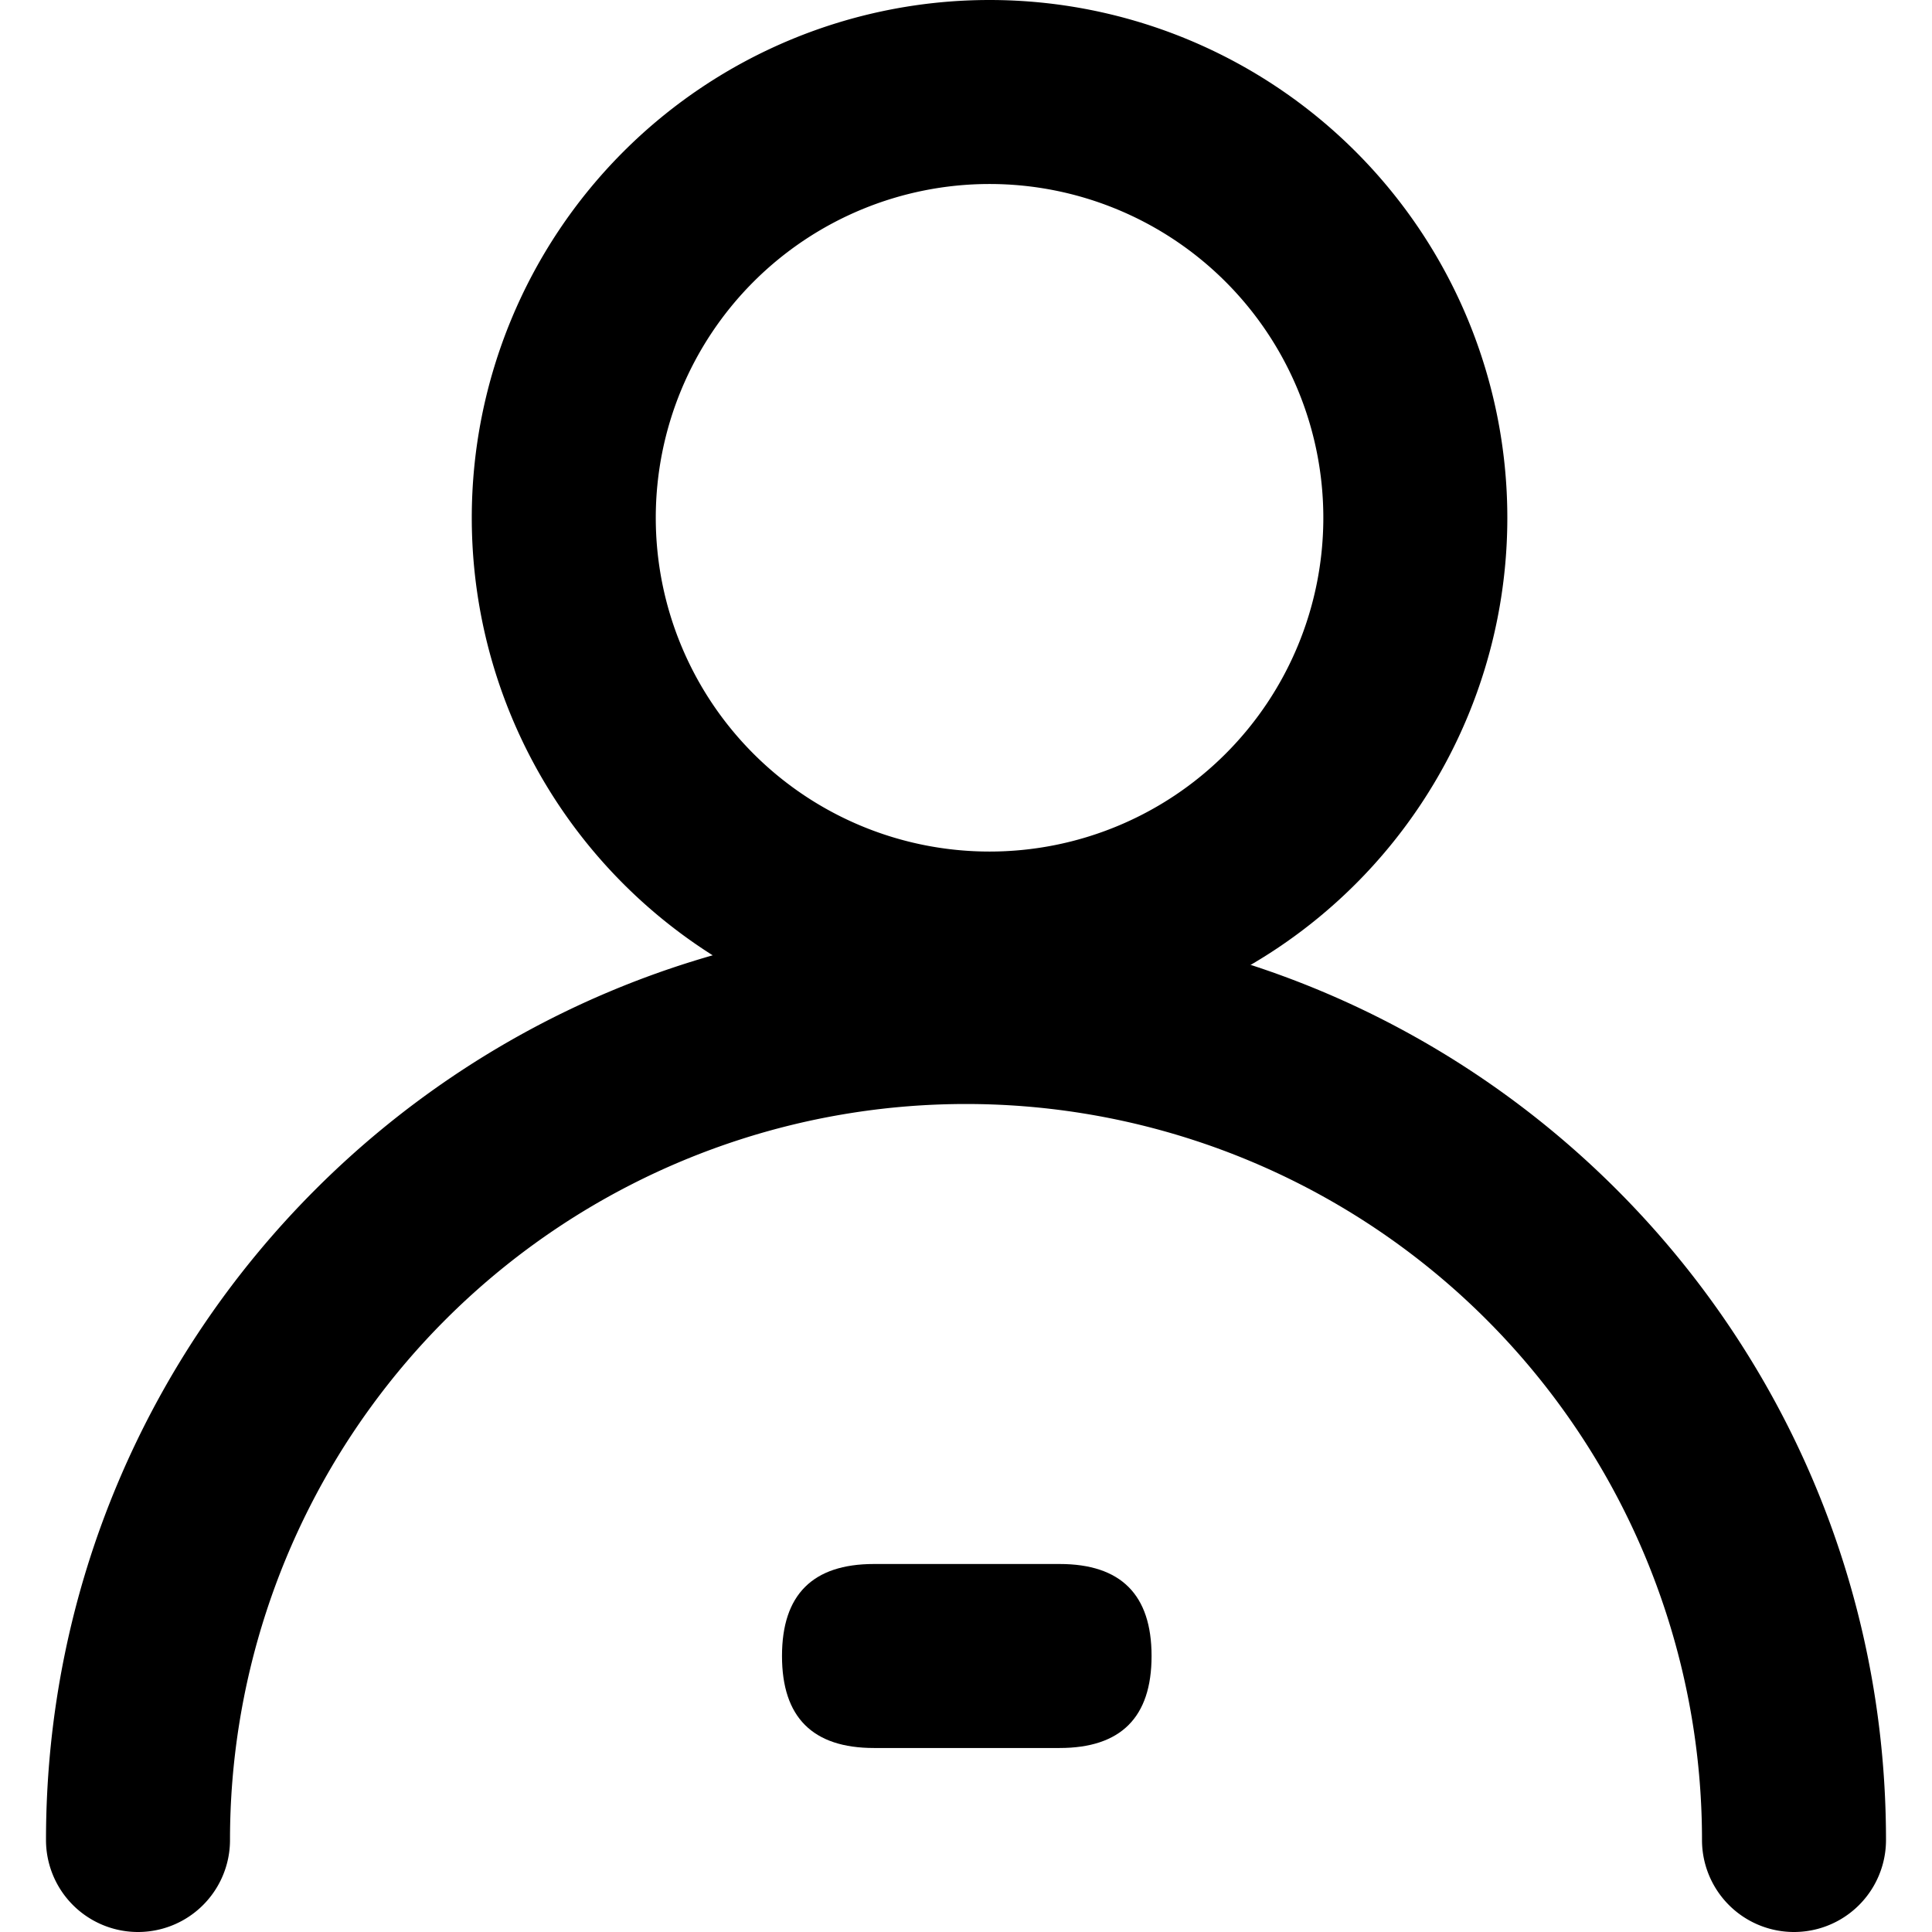 <?xml version="1.0" standalone="no"?><!DOCTYPE svg PUBLIC "-//W3C//DTD SVG 1.1//EN"
        "http://www.w3.org/Graphics/SVG/1.1/DTD/svg11.dtd">
<svg viewBox="0 0 1024 1024" version="1.1"
     xmlns="http://www.w3.org/2000/svg">
    <path d="M414.476 828.952m48.762 0l98.353 0q48.762 0 48.762 48.762l0 0q0 48.762-48.762 48.762l-98.353 0q-48.762 0-48.762-48.762l0 0q0-48.762 48.762-48.762Z"
          class="svg-fill-grey-500"/>
    <path d="M524.483 548.864a274.432 274.432 0 1 0 0-548.864 274.432 274.432 0 0 0 0 548.864z m0-97.524a176.908 176.908 0 1 1 0-353.816 176.908 176.908 0 0 1 0 353.816z"
          class="svg-fill-grey-800"/>
    <path d="M512 487.619c269.312 0 487.619 218.307 487.619 487.619a48.762 48.762 0 0 1-97.524 0 390.095 390.095 0 1 0-780.19 0 48.762 48.762 0 0 1-97.524 0c0-269.312 218.307-487.619 487.619-487.619z"
          class="svg-fill-grey-800"/>
</svg>
